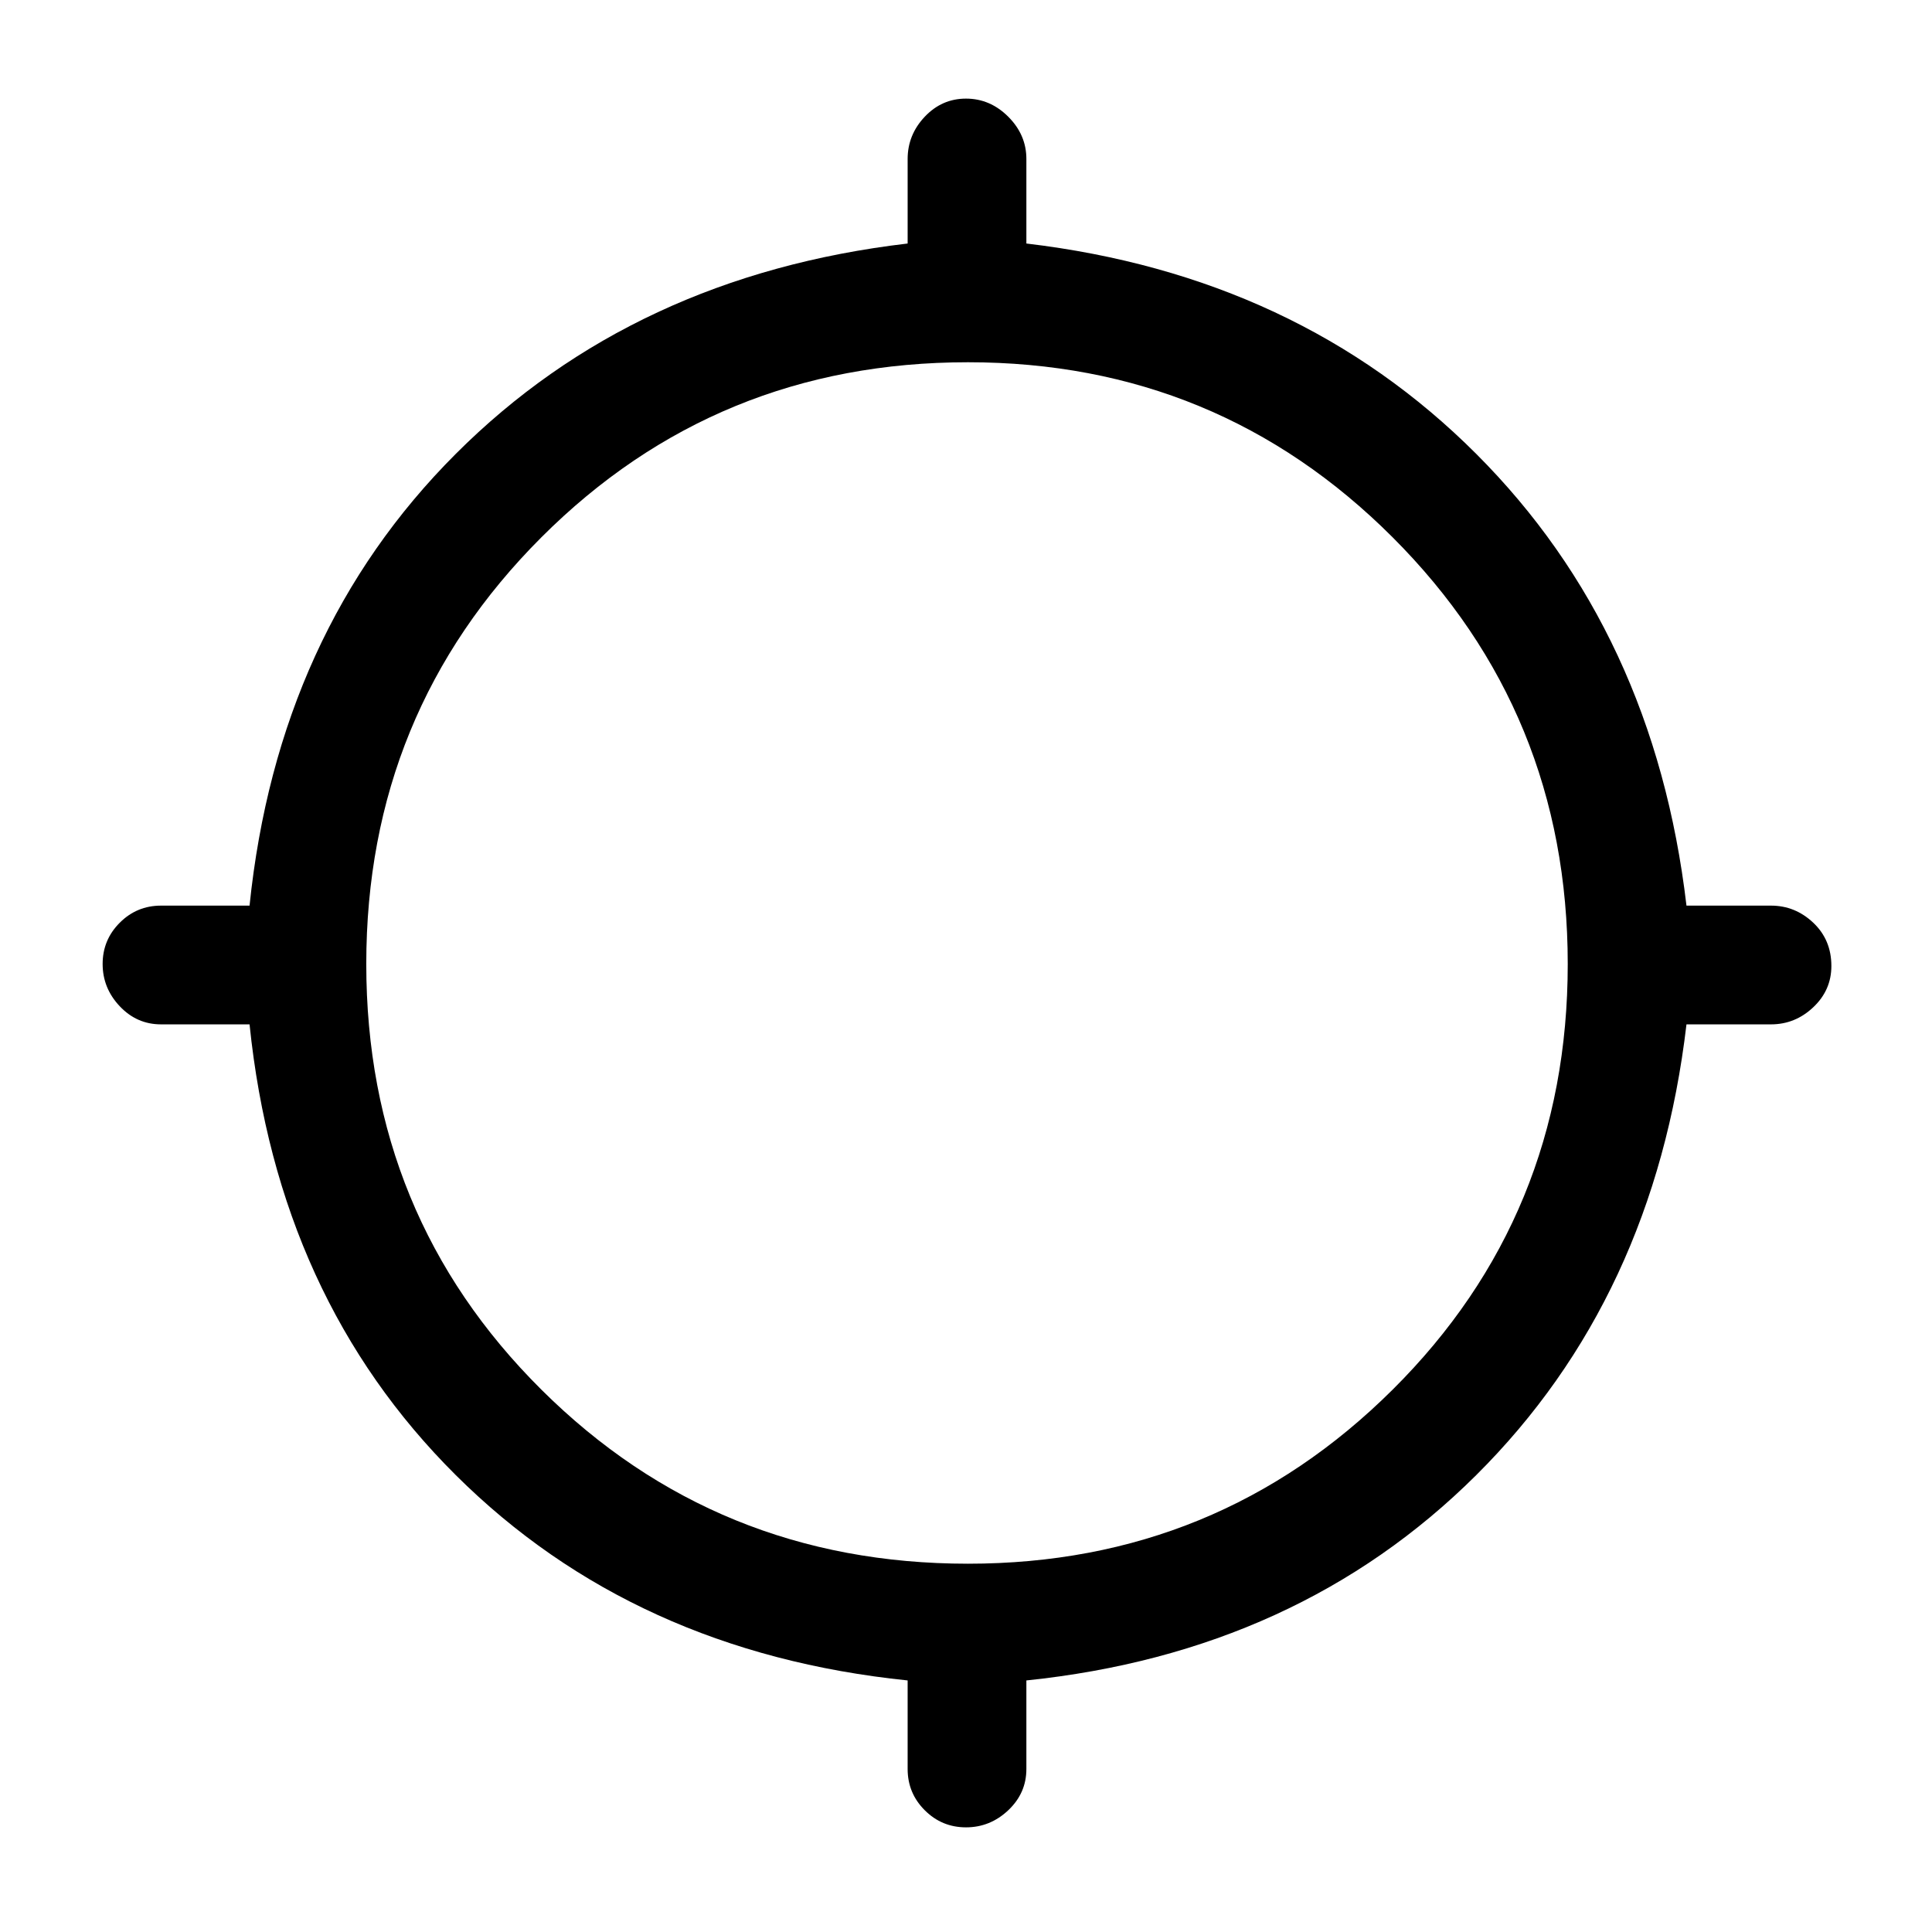 <svg xmlns="http://www.w3.org/2000/svg" height="48" width="48"><path d="M24 45.4q-.6 0-1.025-.425-.425-.425-.425-1.025v-2.2q-6.8-.7-11.225-5.1Q6.9 32.25 6.2 25.45H4q-.6 0-1.025-.45-.425-.45-.425-1.05 0-.6.425-1.025Q3.4 22.5 4 22.5h2.2q.7-6.8 5.125-11.225T22.55 6.05v-2.1q0-.6.425-1.05.425-.45 1.025-.45.6 0 1.05.45.45.45.45 1.05v2.1q6.75.8 11.175 5.225Q41.1 15.7 41.9 22.5H44q.6 0 1.05.425.45.425.45 1.075 0 .6-.45 1.025-.45.425-1.05.425h-2.1q-.8 6.8-5.225 11.2-4.425 4.4-11.175 5.1v2.2q0 .6-.45 1.025-.45.425-1.05.425Zm.05-6.55q6.2 0 10.55-4.325 4.35-4.325 4.35-10.575 0-6.25-4.35-10.6T24.05 9q-6.25 0-10.6 4.35T9.1 23.95q0 6.25 4.35 10.575 4.35 4.325 10.6 4.325Z"/></svg>